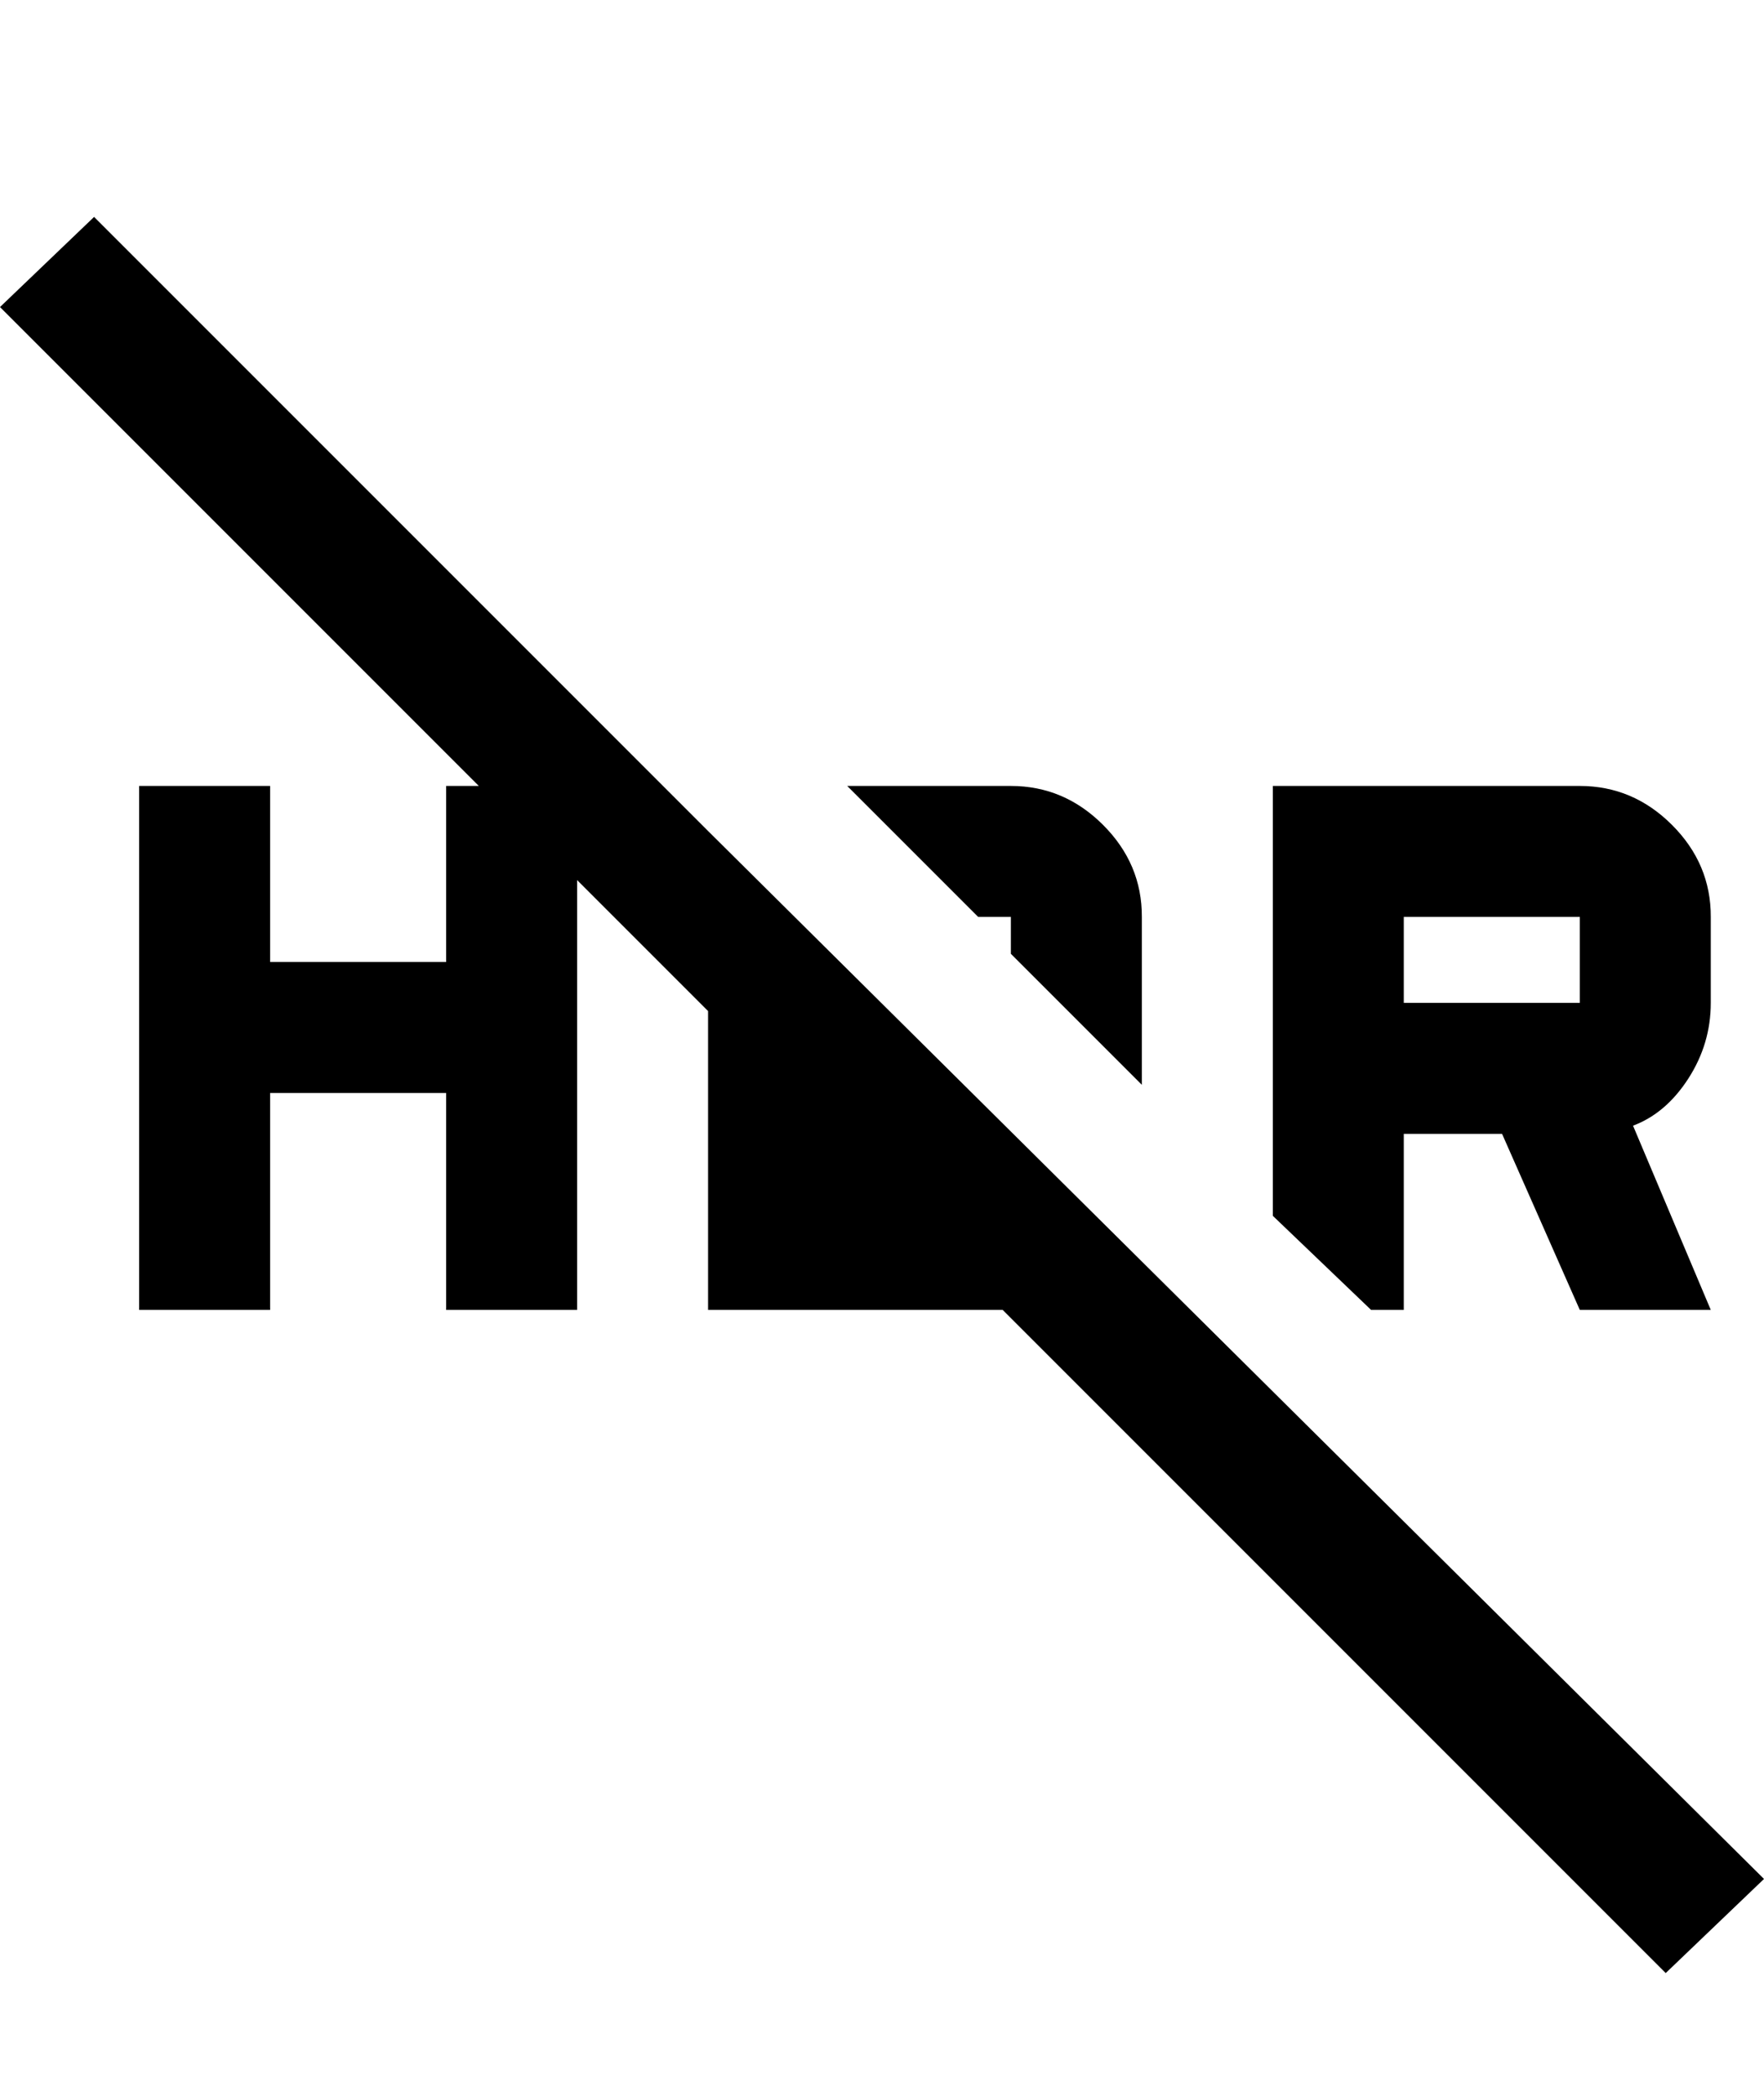 <svg height="1000" width="841.8" xmlns="http://www.w3.org/2000/svg"><path d="m669.9 625h-15.6l-46.9-44.9v-205.1h146.5q25.4 0 44 18.6t18.5 43.9v41q0 19.5-10.7 36.1t-26.4 22.5l37.1 87.9h-62.5l-37.1-84h-46.9v84z m0-187.5v41h84v-41h-84z m-187.5 0h-15.6l-62.5-62.5h78.1q25.4 0 44 18.6t18.5 43.9v80.1l-62.5-62.5v-17.6z m-144.5-41l503.9 500-46.9 44.9-316.4-316.4h-140.6v-142.6l-62.5-62.5v205.1h-62.5v-103.5h-84v103.5h-62.5v-250h62.5v84h84v-84h15.6l-228.5-228.5 44.9-43z" /></svg>
